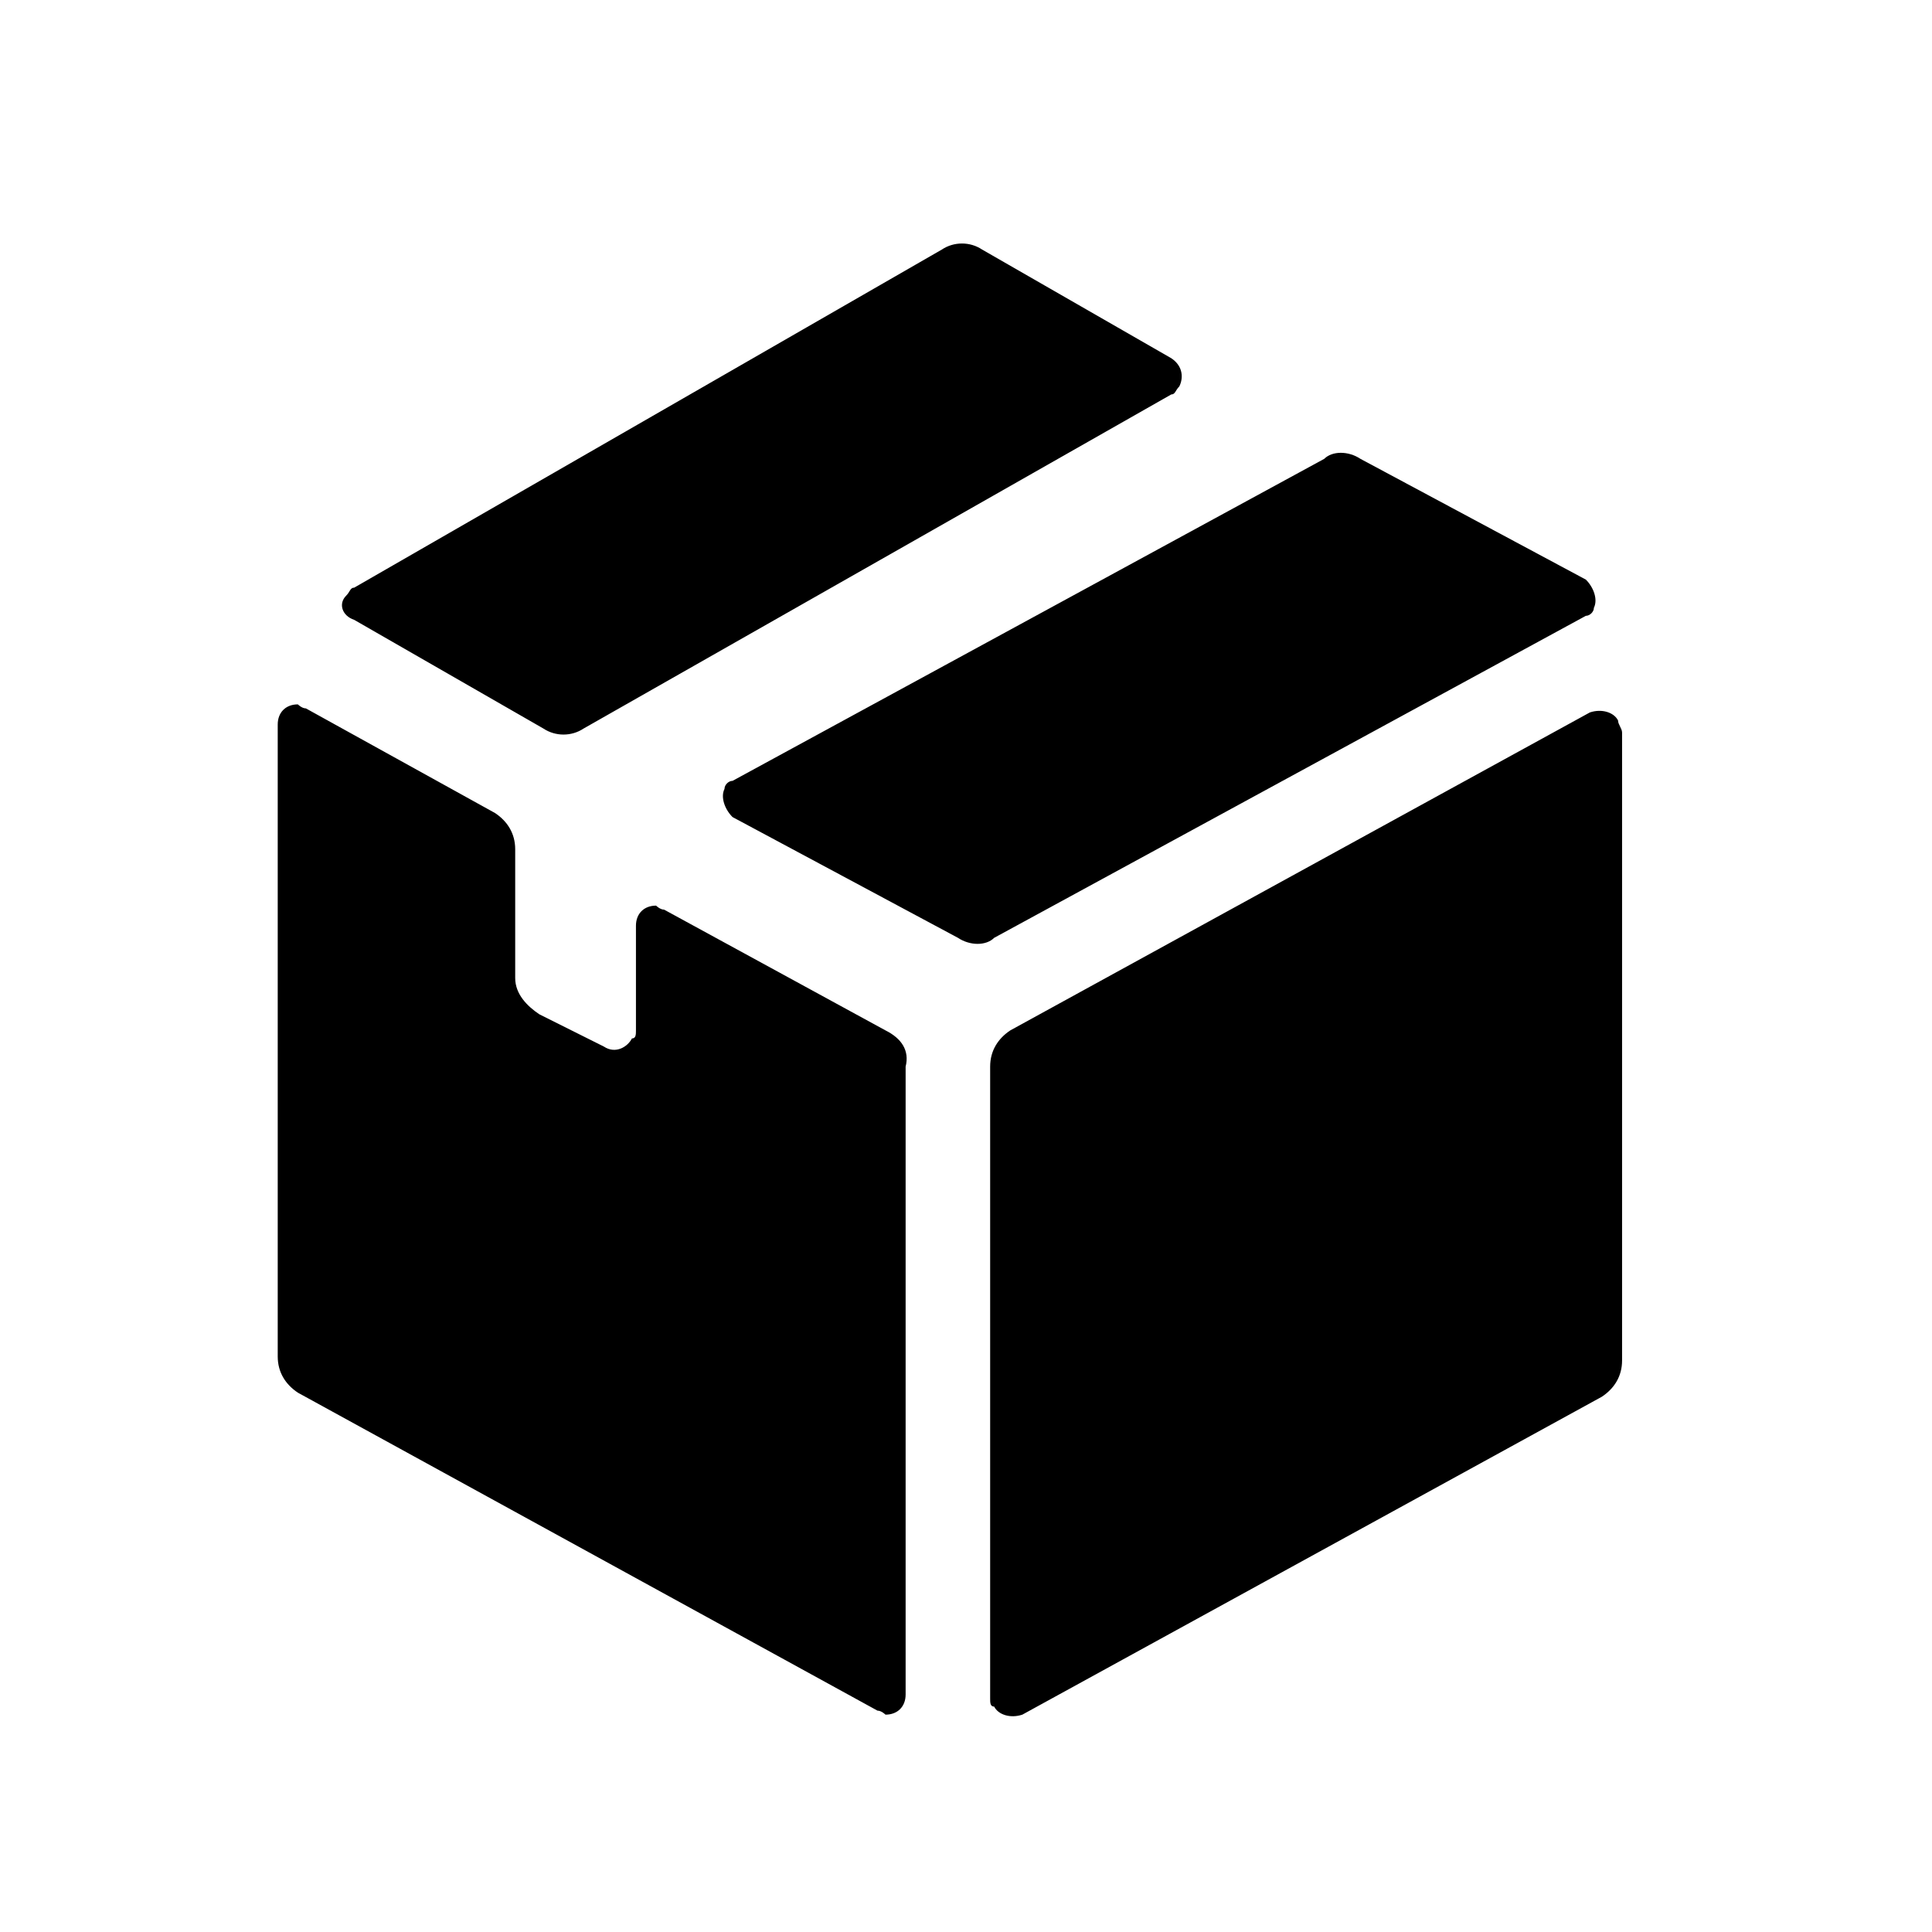 <svg xmlns="http://www.w3.org/2000/svg" viewBox="0 0 48 48">
  <path d="M40.2 17.9c-.1-.2-.4-.3-.7-.2l-14.4 7.9c-.3.2-.5.5-.5.9v15.7c0 .1 0 .2.1.2.1.2.4.3.7.2l14.4-7.9c.3-.2.5-.5.5-.9V18.2c0-.1-.1-.2-.1-.3zM8.8 15.4l4.7 2.7c.3.2.7.2 1 0l14.6-8.3c.1 0 .1-.1.2-.2.1-.2.1-.5-.2-.7l-4.7-2.7c-.3-.2-.7-.2-1 0L8.8 14.6c-.1 0-.1.1-.2.2-.2.2-.1.5.2.6zM39.4 15.3c.1 0 .2-.1.2-.2.1-.2 0-.5-.2-.7l-5.6-3c-.3-.2-.7-.2-.9 0l-14.7 8c-.1 0-.2.1-.2.2-.1.2 0 .5.2.7l5.6 3c.3.2.7.2.9 0l14.7-8zM22 25.6l-5.5-3c-.1 0-.2-.1-.2-.1-.3 0-.5.2-.5.5v2.6c0 .1 0 .2-.1.2-.1.2-.4.4-.7.2l-1.6-.8c-.3-.2-.6-.5-.6-.9v-3.2c0-.4-.2-.7-.5-.9l-4.7-2.6c-.1 0-.2-.1-.2-.1-.3 0-.5.2-.5.5v15.7c0 .4.2.7.5.9l14.4 7.9c.1 0 .2.1.2.1.3 0 .5-.2.5-.5V26.5c.1-.4-.1-.7-.5-.9z"/>
</svg>
